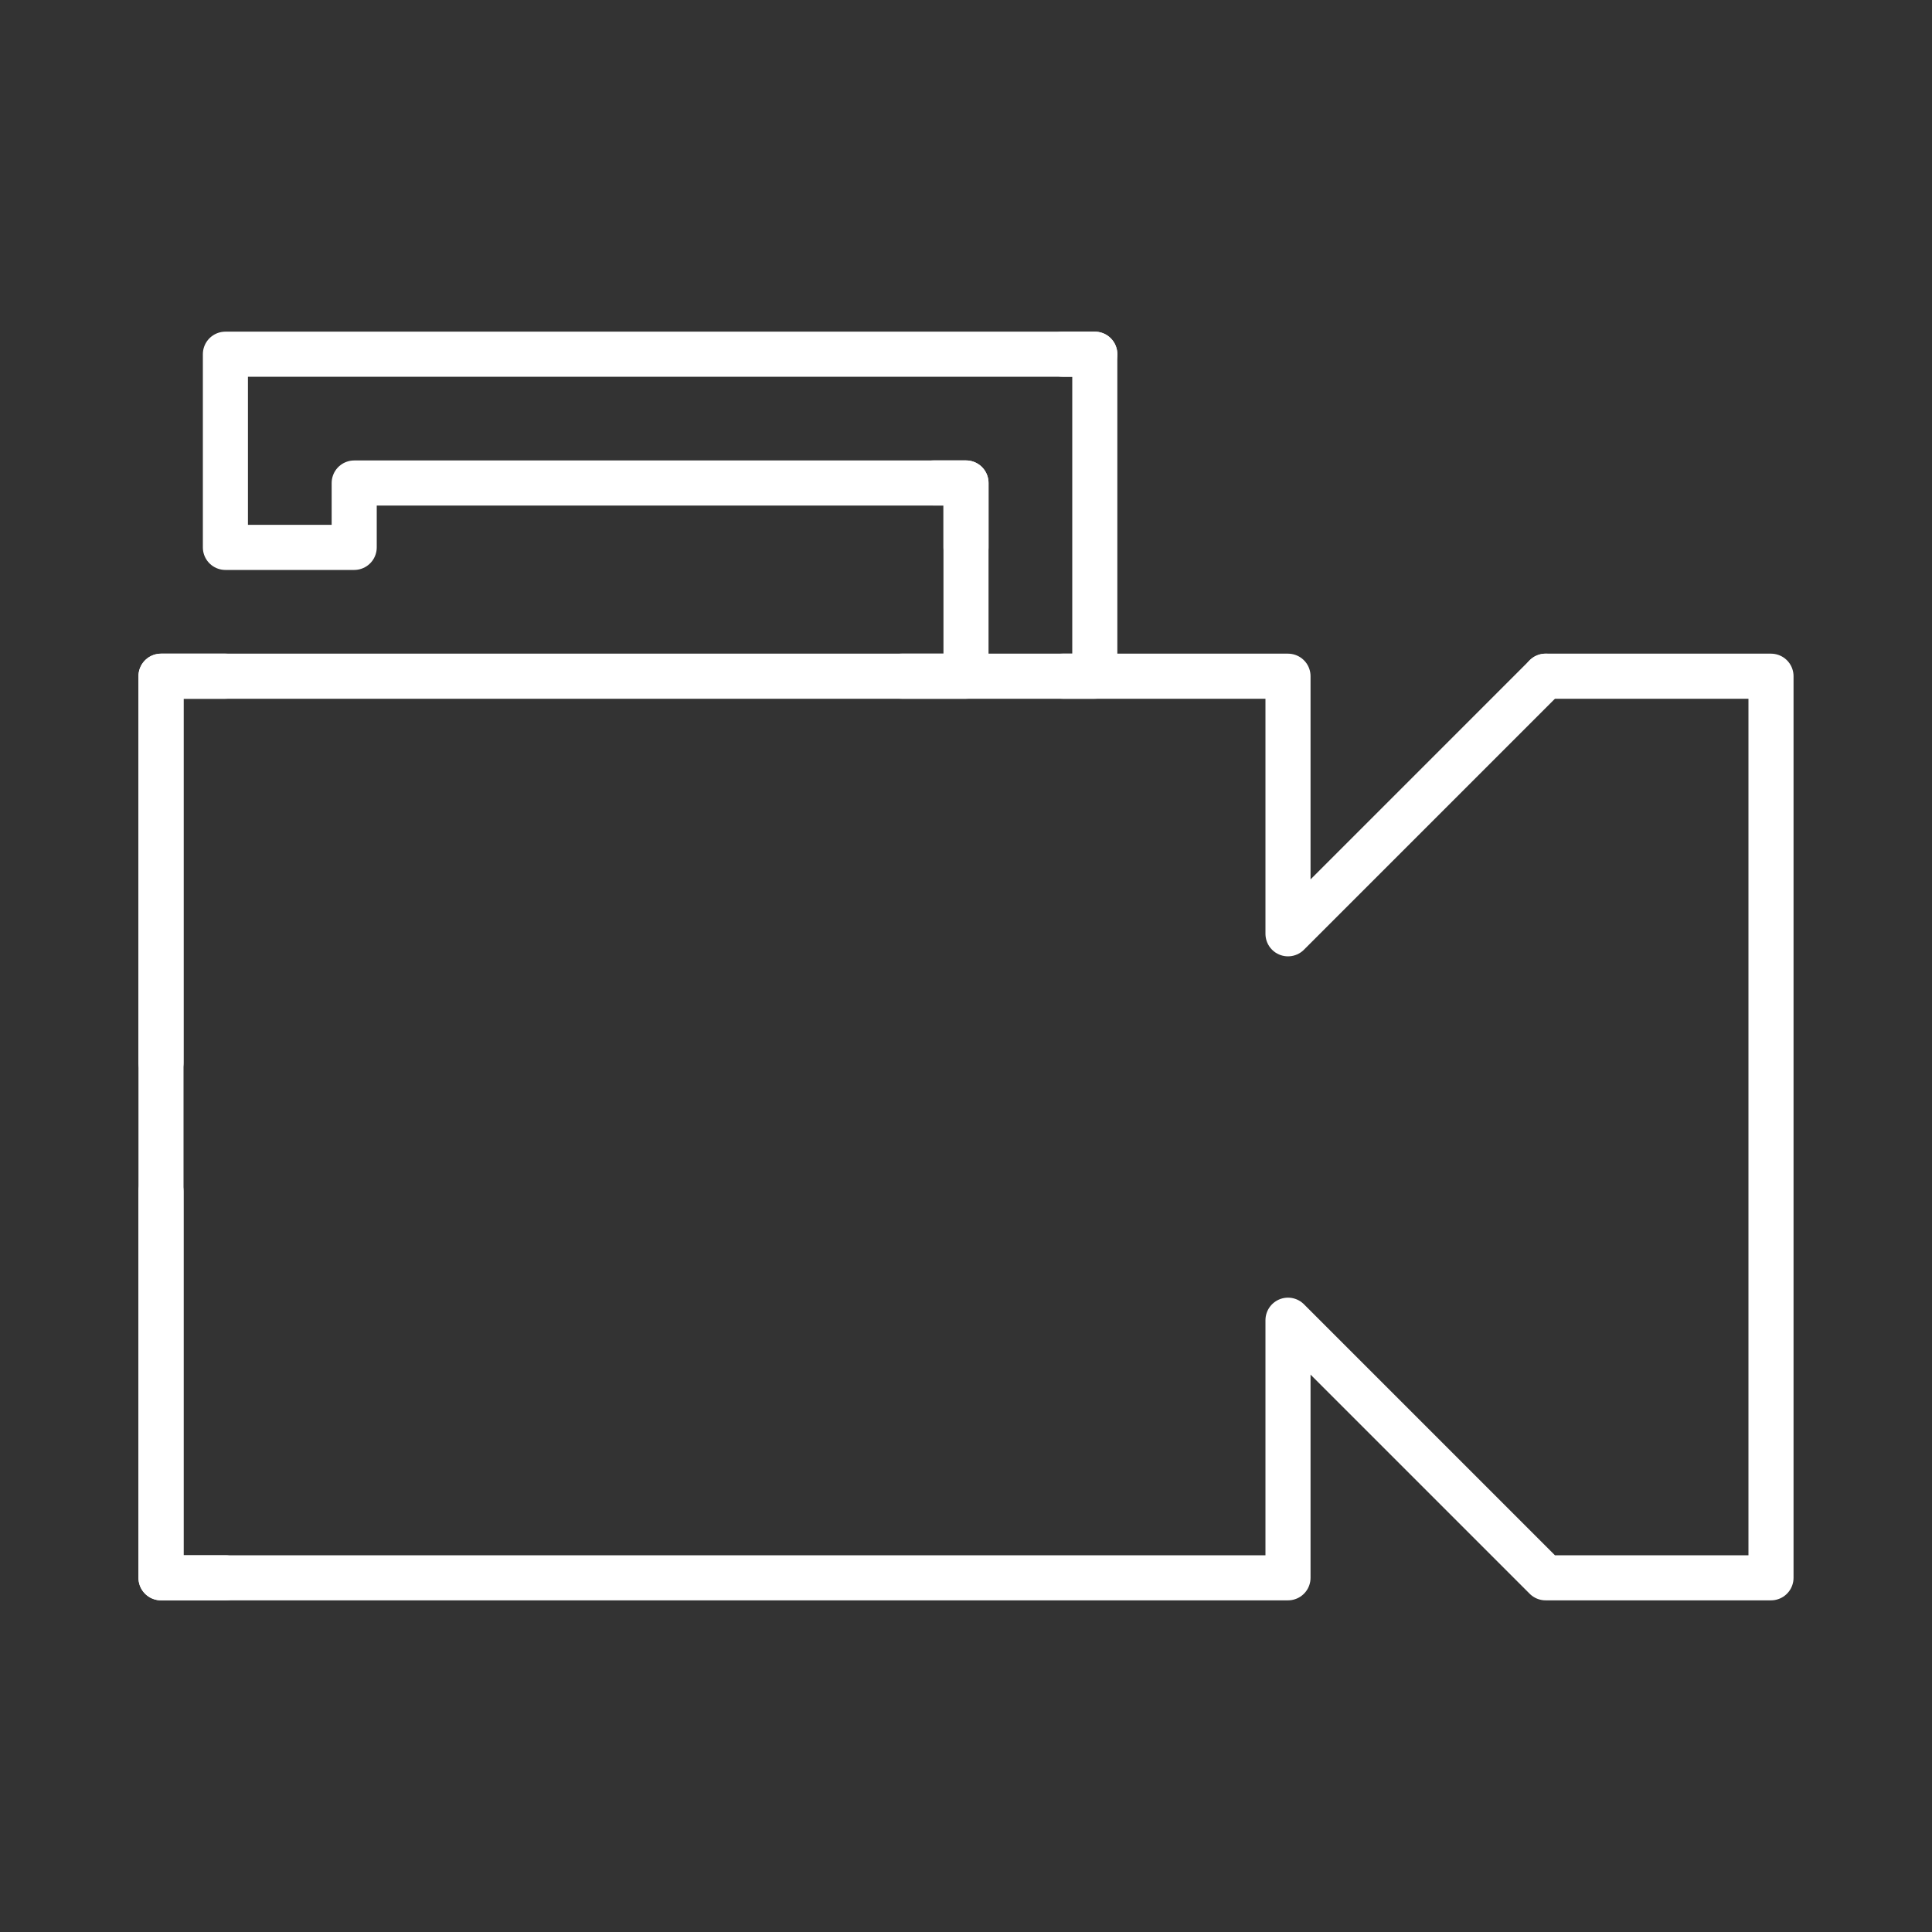 <svg id="Layer_1" data-name="Layer 1" xmlns="http://www.w3.org/2000/svg" viewBox="0 0 300 300"><rect x="0" y="0" width="300" height="300" fill="#333333" stroke="none"/><defs><style>.cls-1{fill:none;stroke:#fff;stroke-linecap:round;stroke-linejoin:round;stroke-width:7px;}</style></defs><polyline class="cls-1" points="25 185 25 245 200 245 200 205 240 245 275 245 275 105 240 105"/><polyline class="cls-1" points="35 105 25 105 25 245 35 245"/><polyline class="cls-1" points="240 105 200 145 200 105 25 105 25 165"/><polyline class="cls-1" points="140 105 150 105 150 74.99 145 74.99"/><polyline class="cls-1" points="165 105 170 105 170 55 165 55"/><polyline class="cls-1" points="170 55 170 55 35 55 35 55 35 85 55 85 55 75 150 75 150 85"/></svg>